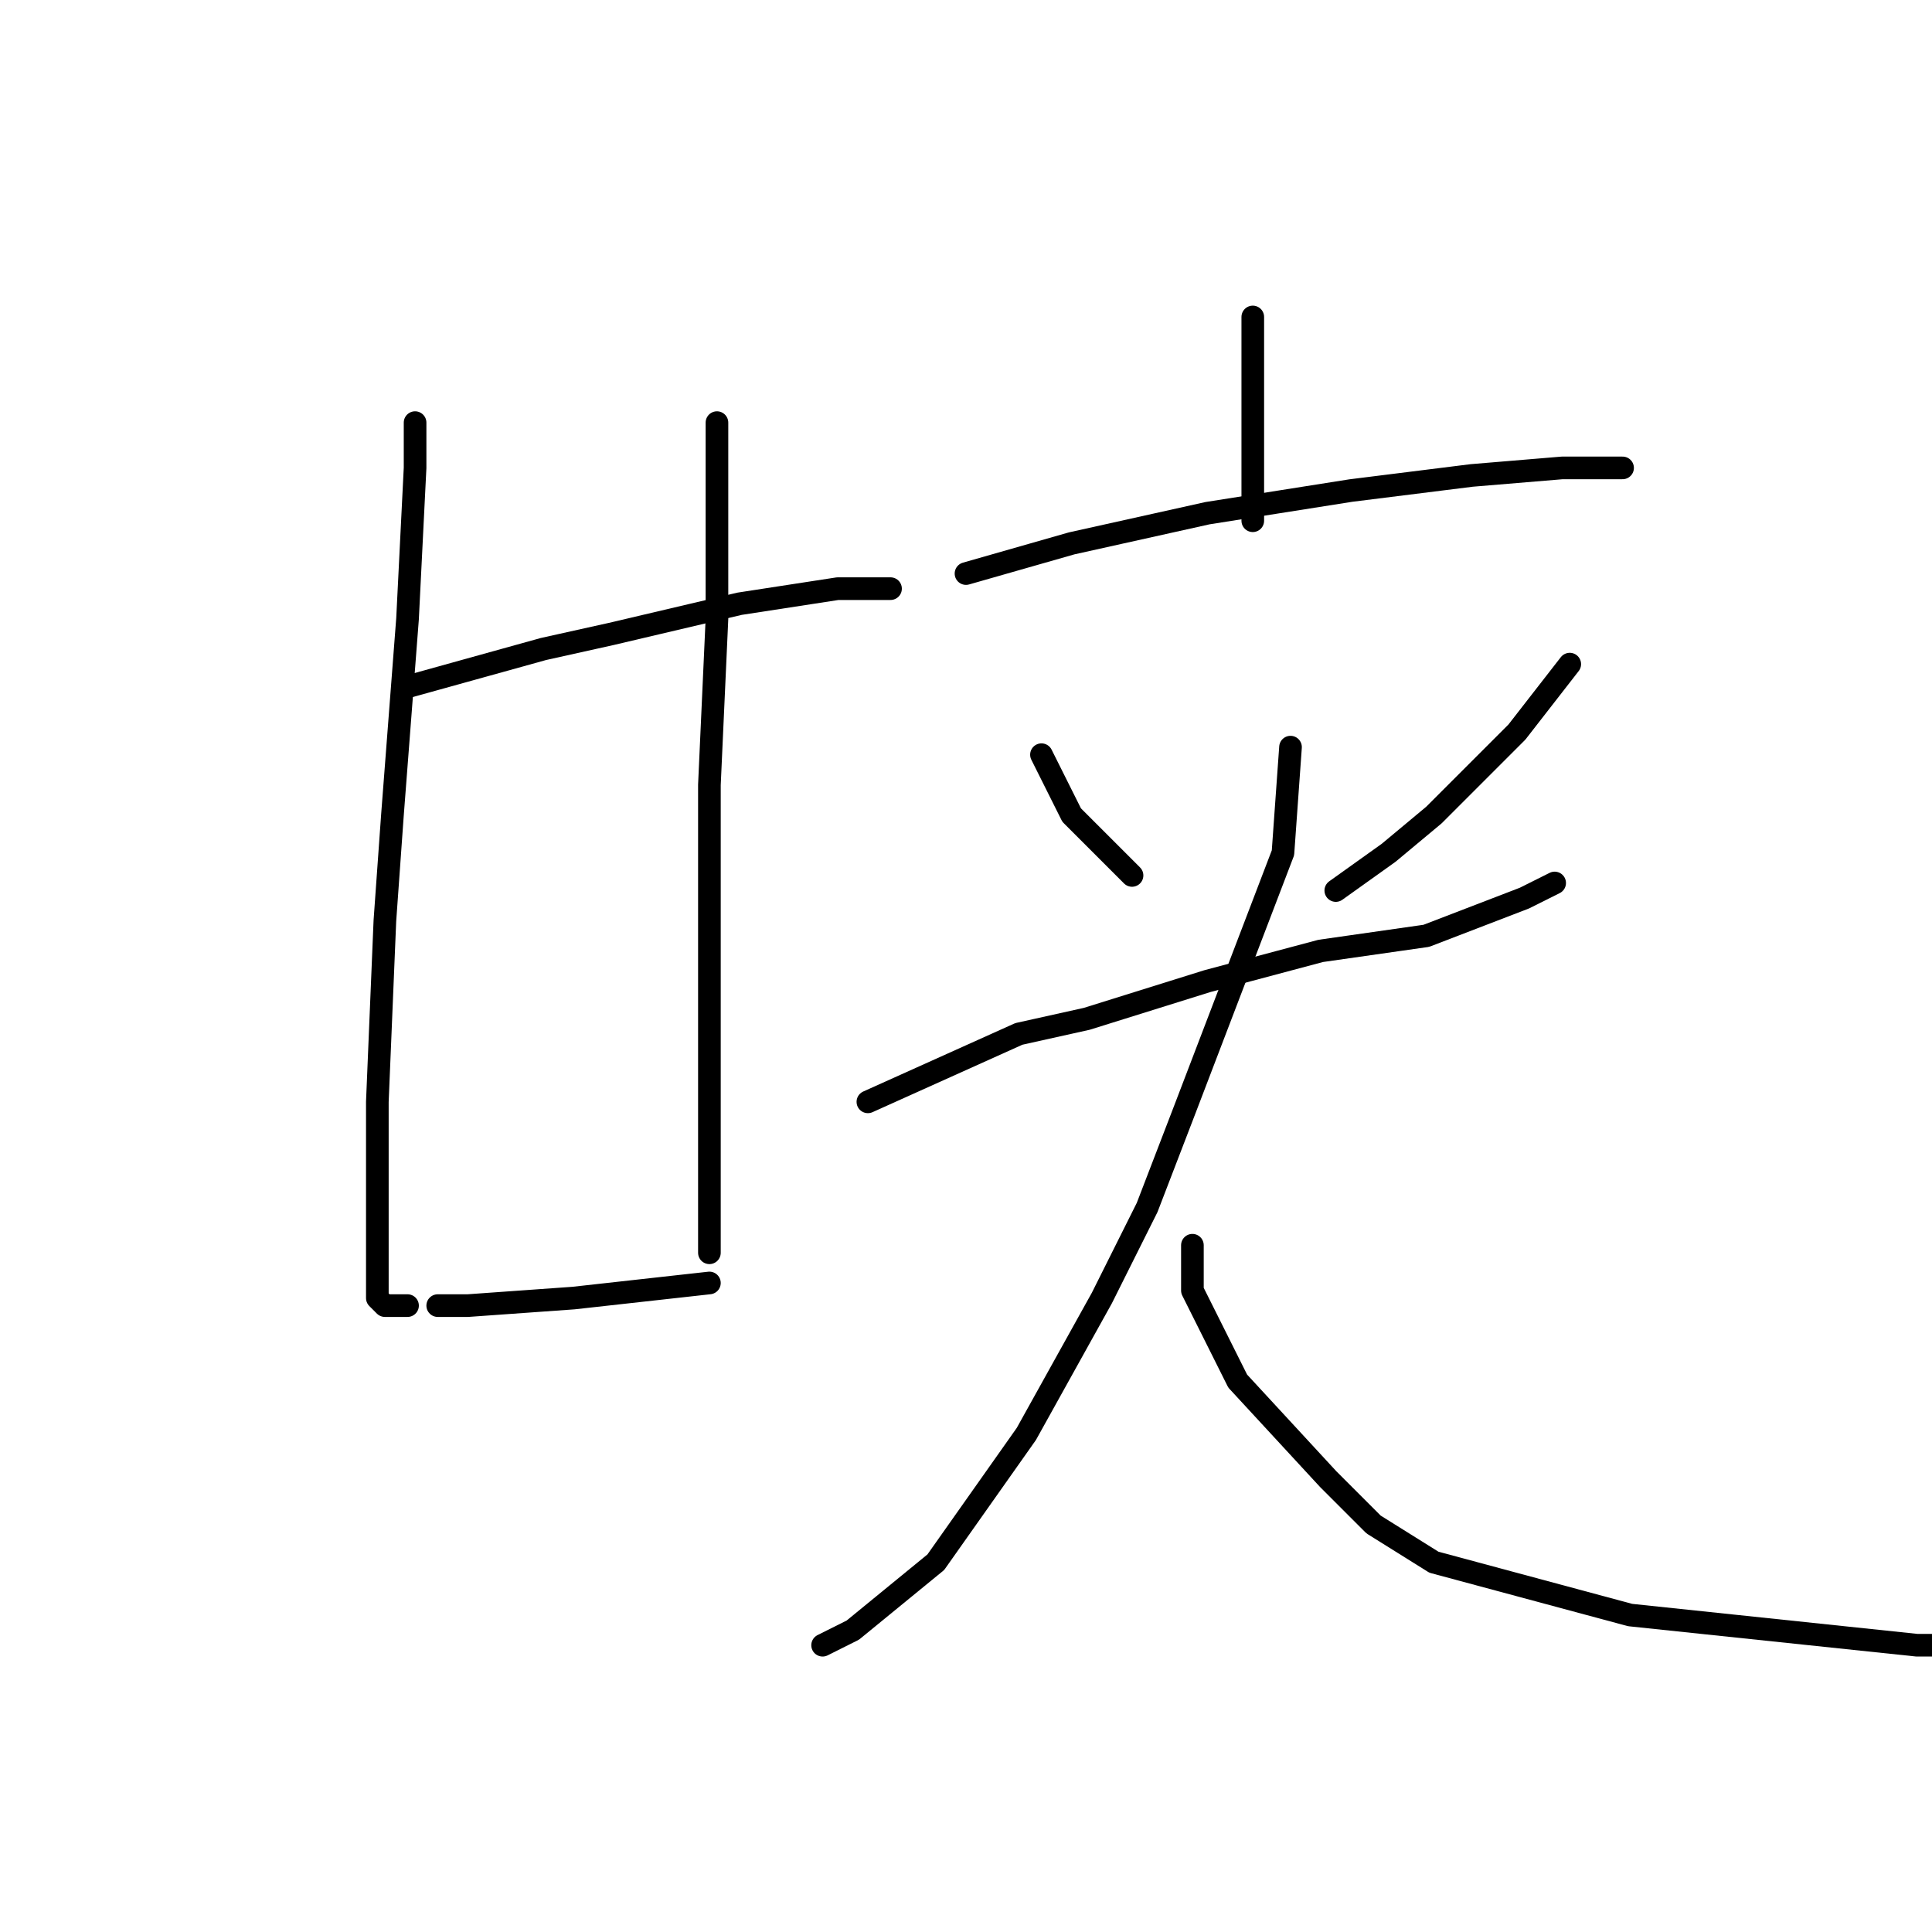 <?xml version="1.0" standalone="no"?>
    <svg width="256" height="256" xmlns="http://www.w3.org/2000/svg" version="1.1">
    <polyline stroke="black" stroke-width="3" stroke-linecap="round" fill="transparent" stroke-linejoin="round" points="54 91 72 86 81 84 98 80 111 78 118 78 118 78 " />
        <polyline stroke="black" stroke-width="3" stroke-linecap="round" fill="transparent" stroke-linejoin="round" points="55 56 55 62 54 82 52 108 51 122 50 146 50 163 50 172 51 173 54 173 54 173 " />
        <polyline stroke="black" stroke-width="3" stroke-linecap="round" fill="transparent" stroke-linejoin="round" points="95 56 95 72 95 82 94 104 94 122 94 139 94 154 94 166 94 166 " />
        <polyline stroke="black" stroke-width="3" stroke-linecap="round" fill="transparent" stroke-linejoin="round" points="58 173 62 173 76 172 94 170 94 170 " />
        <polyline stroke="black" stroke-width="3" stroke-linecap="round" fill="transparent" stroke-linejoin="round" points="166 42 166 52 166 57 166 62 166 69 166 69 " />
        <polyline stroke="black" stroke-width="3" stroke-linecap="round" fill="transparent" stroke-linejoin="round" points="128 76 142 72 160 68 179 65 195 63 207 62 213 62 215 62 215 62 " />
        <polyline stroke="black" stroke-width="3" stroke-linecap="round" fill="transparent" stroke-linejoin="round" points="138 100 140 104 142 108 150 116 150 116 " />
        <polyline stroke="black" stroke-width="3" stroke-linecap="round" fill="transparent" stroke-linejoin="round" points="208 88 201 97 190 108 184 113 177 118 177 118 " />
        <polyline stroke="black" stroke-width="3" stroke-linecap="round" fill="transparent" stroke-linejoin="round" points="115 146 135 137 144 135 160 130 175 126 189 124 202 119 206 117 206 117 " />
        <polyline stroke="black" stroke-width="3" stroke-linecap="round" fill="transparent" stroke-linejoin="round" points="171 99 170 113 157 147 152 160 146 172 136 190 124 207 113 216 109 218 109 218 " />
        <polyline stroke="black" stroke-width="3" stroke-linecap="round" fill="transparent" stroke-linejoin="round" points="158 165 158 171 164 183 176 196 182 202 190 207 216 214 254 218 265 218 265 218 " />
        </svg>